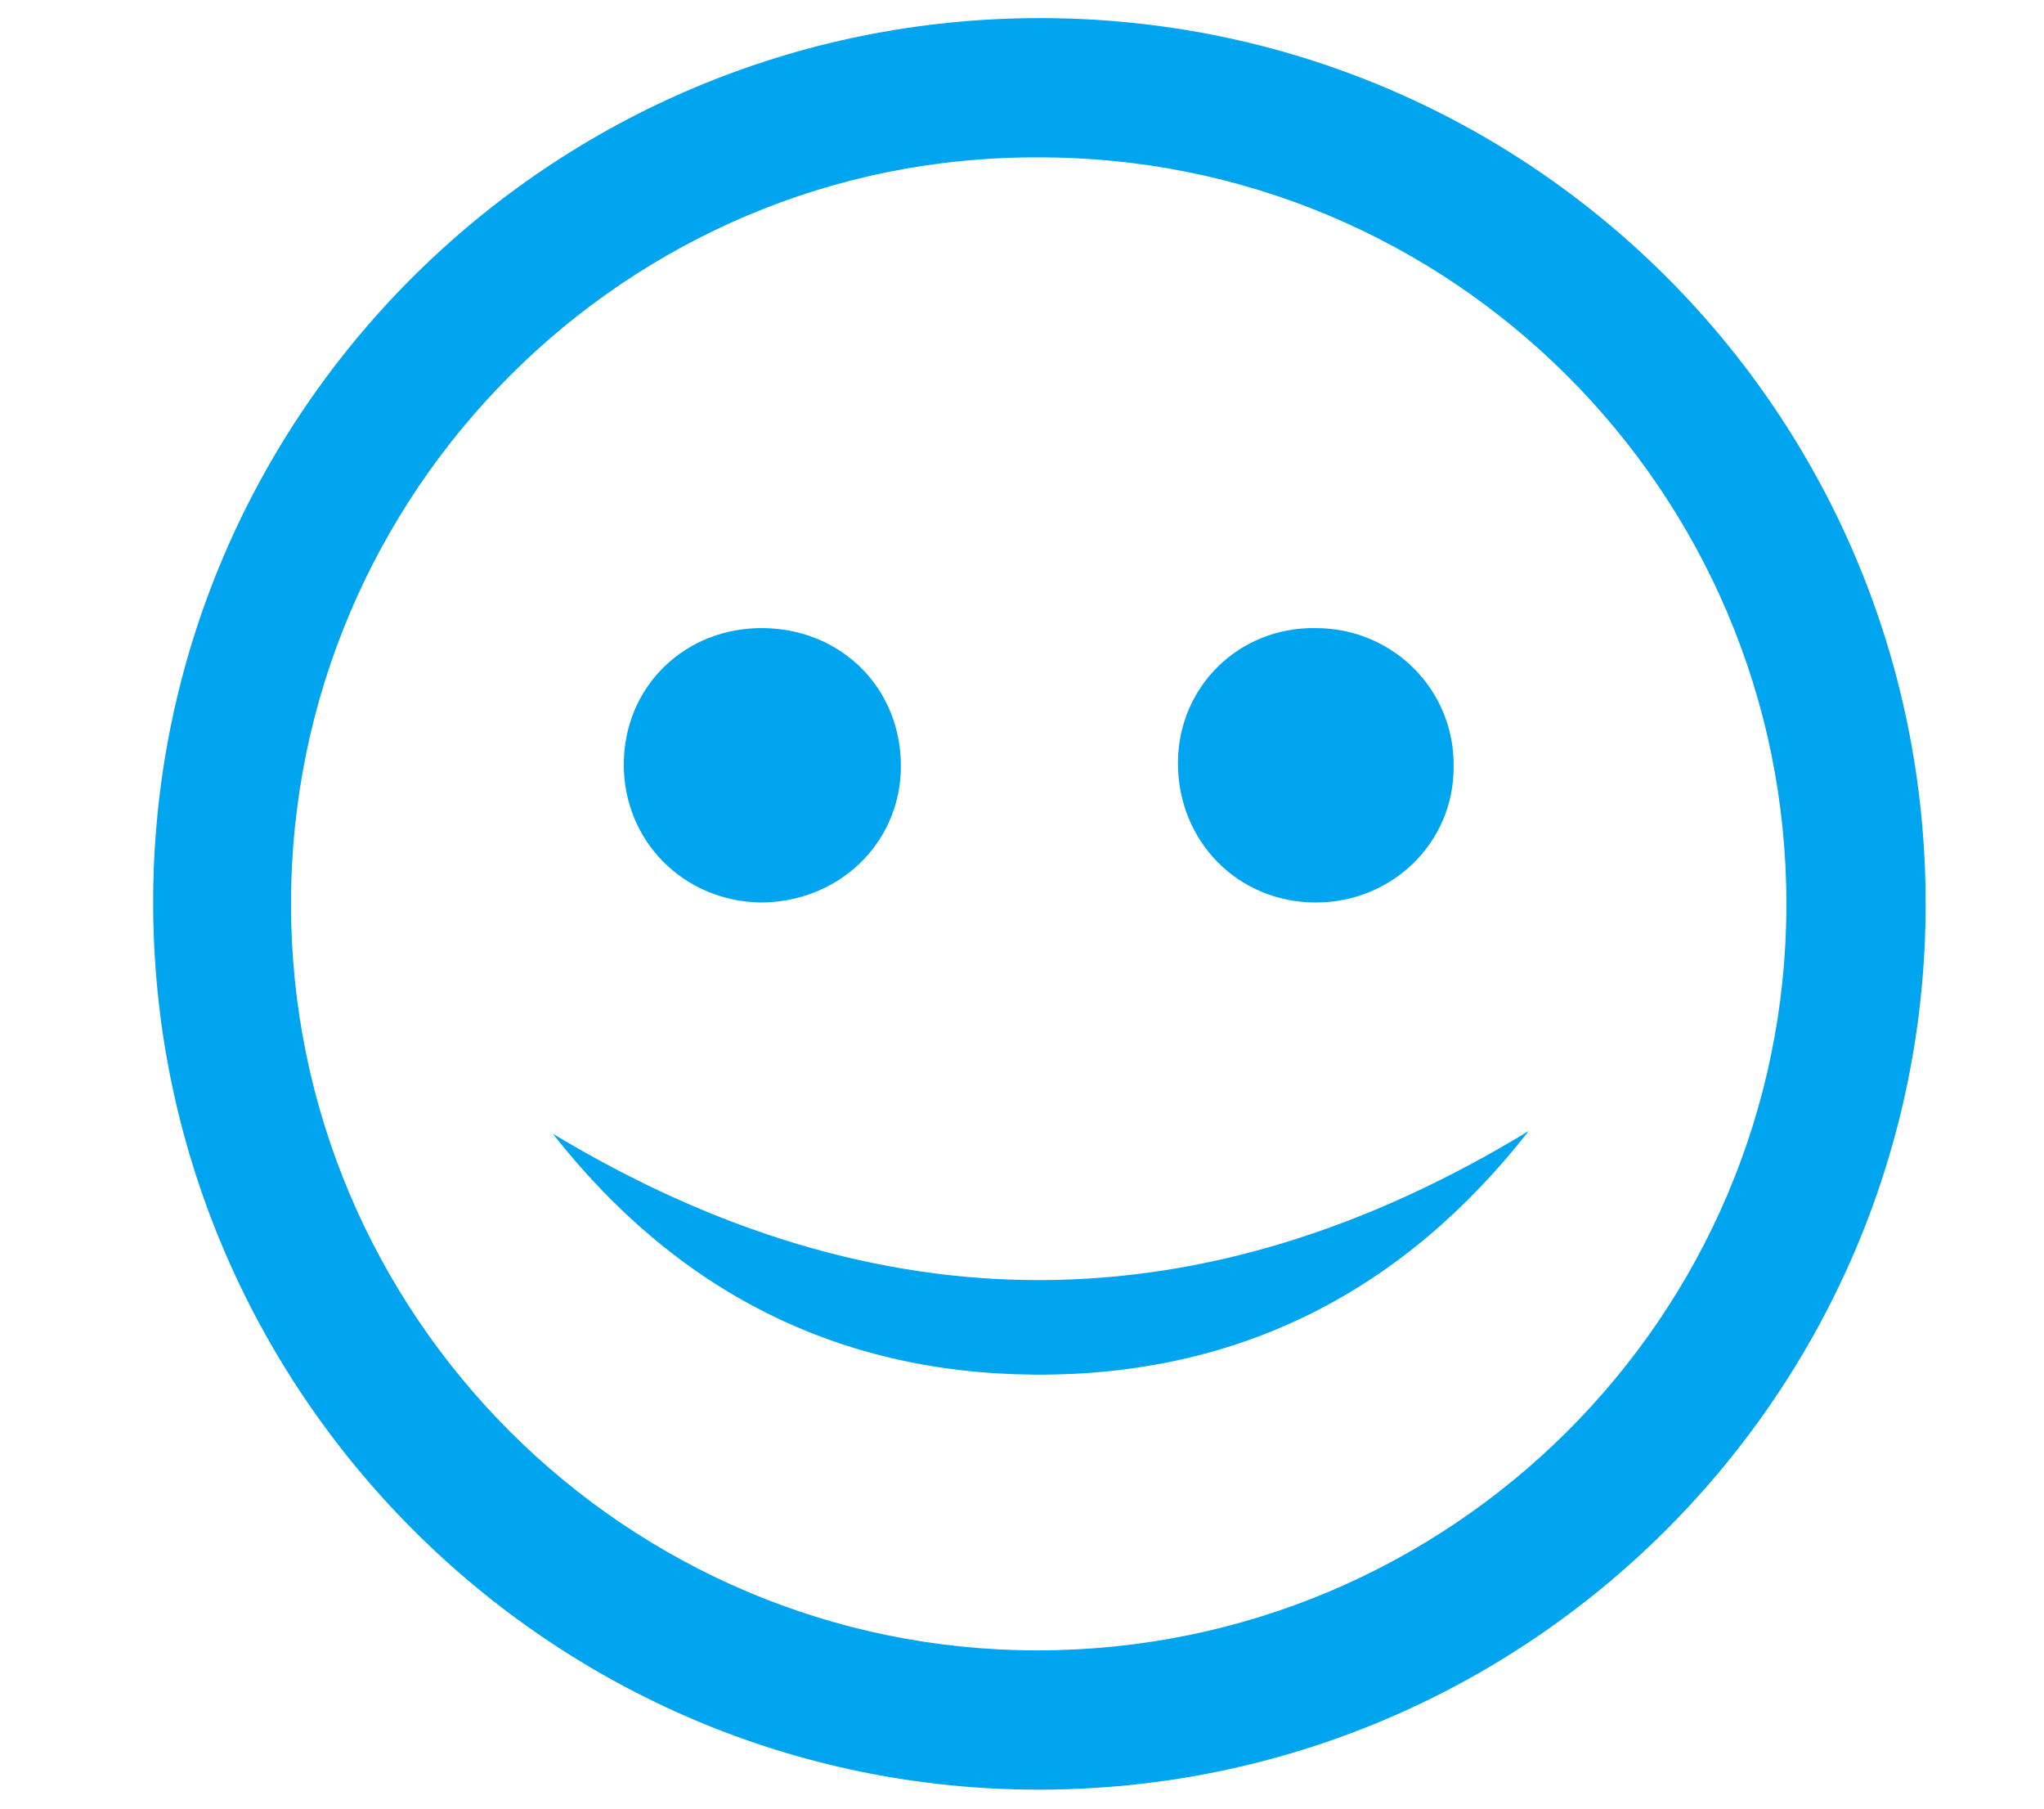 <?xml version="1.0" encoding="utf-8"?>
<!-- Generator: Adobe Illustrator 26.0.1, SVG Export Plug-In . SVG Version: 6.00 Build 0)  -->
<svg version="1.1" id="Layer_1" xmlns="http://www.w3.org/2000/svg" xmlns:xlink="http://www.w3.org/1999/xlink" x="0px" y="0px"
	 viewBox="0 0 146.8 129.9" style="enable-background:new 0 0 146.8 129.9; fill:#01A4EF;" xml:space="preserve">
<g>
	<path d="M74.6,128.5C39.5,128.5,11,99.9,11,64.8C11,29.7,39.5,1.3,74.7,1.3c35.2,0,63.6,28.4,63.6,63.6
		C138.3,100,109.8,128.5,74.6,128.5z M20.9,64.9c0,29.6,24.1,53.6,53.6,53.6c29.7,0,53.8-24,53.8-53.6c0-29.6-24.1-53.7-53.8-53.6
		C45,11.2,20.9,35.3,20.9,64.9z"/>
	<path d="M109.8,81.2c-9,11.5-20.8,17.6-35.5,17.5C60,98.6,48.5,92.6,39.7,81.4C63.1,95.5,86.5,95.4,109.8,81.2z"/>
	<path d="M94.5,64.8c-5.6,0-9.9-4.4-9.9-10c0-5.5,4.4-9.8,9.9-9.7c5.6,0,10,4.5,9.9,10C104.4,60.5,100,64.8,94.5,64.8z"/>
	<path d="M54.6,64.8c-5.5-0.1-9.8-4.4-9.8-9.9c0-5.6,4.4-9.9,10.1-9.8c5.6,0.1,9.9,4.4,9.8,10.1C64.6,60.6,60.2,64.8,54.6,64.8z"/>
</g>
</svg>
